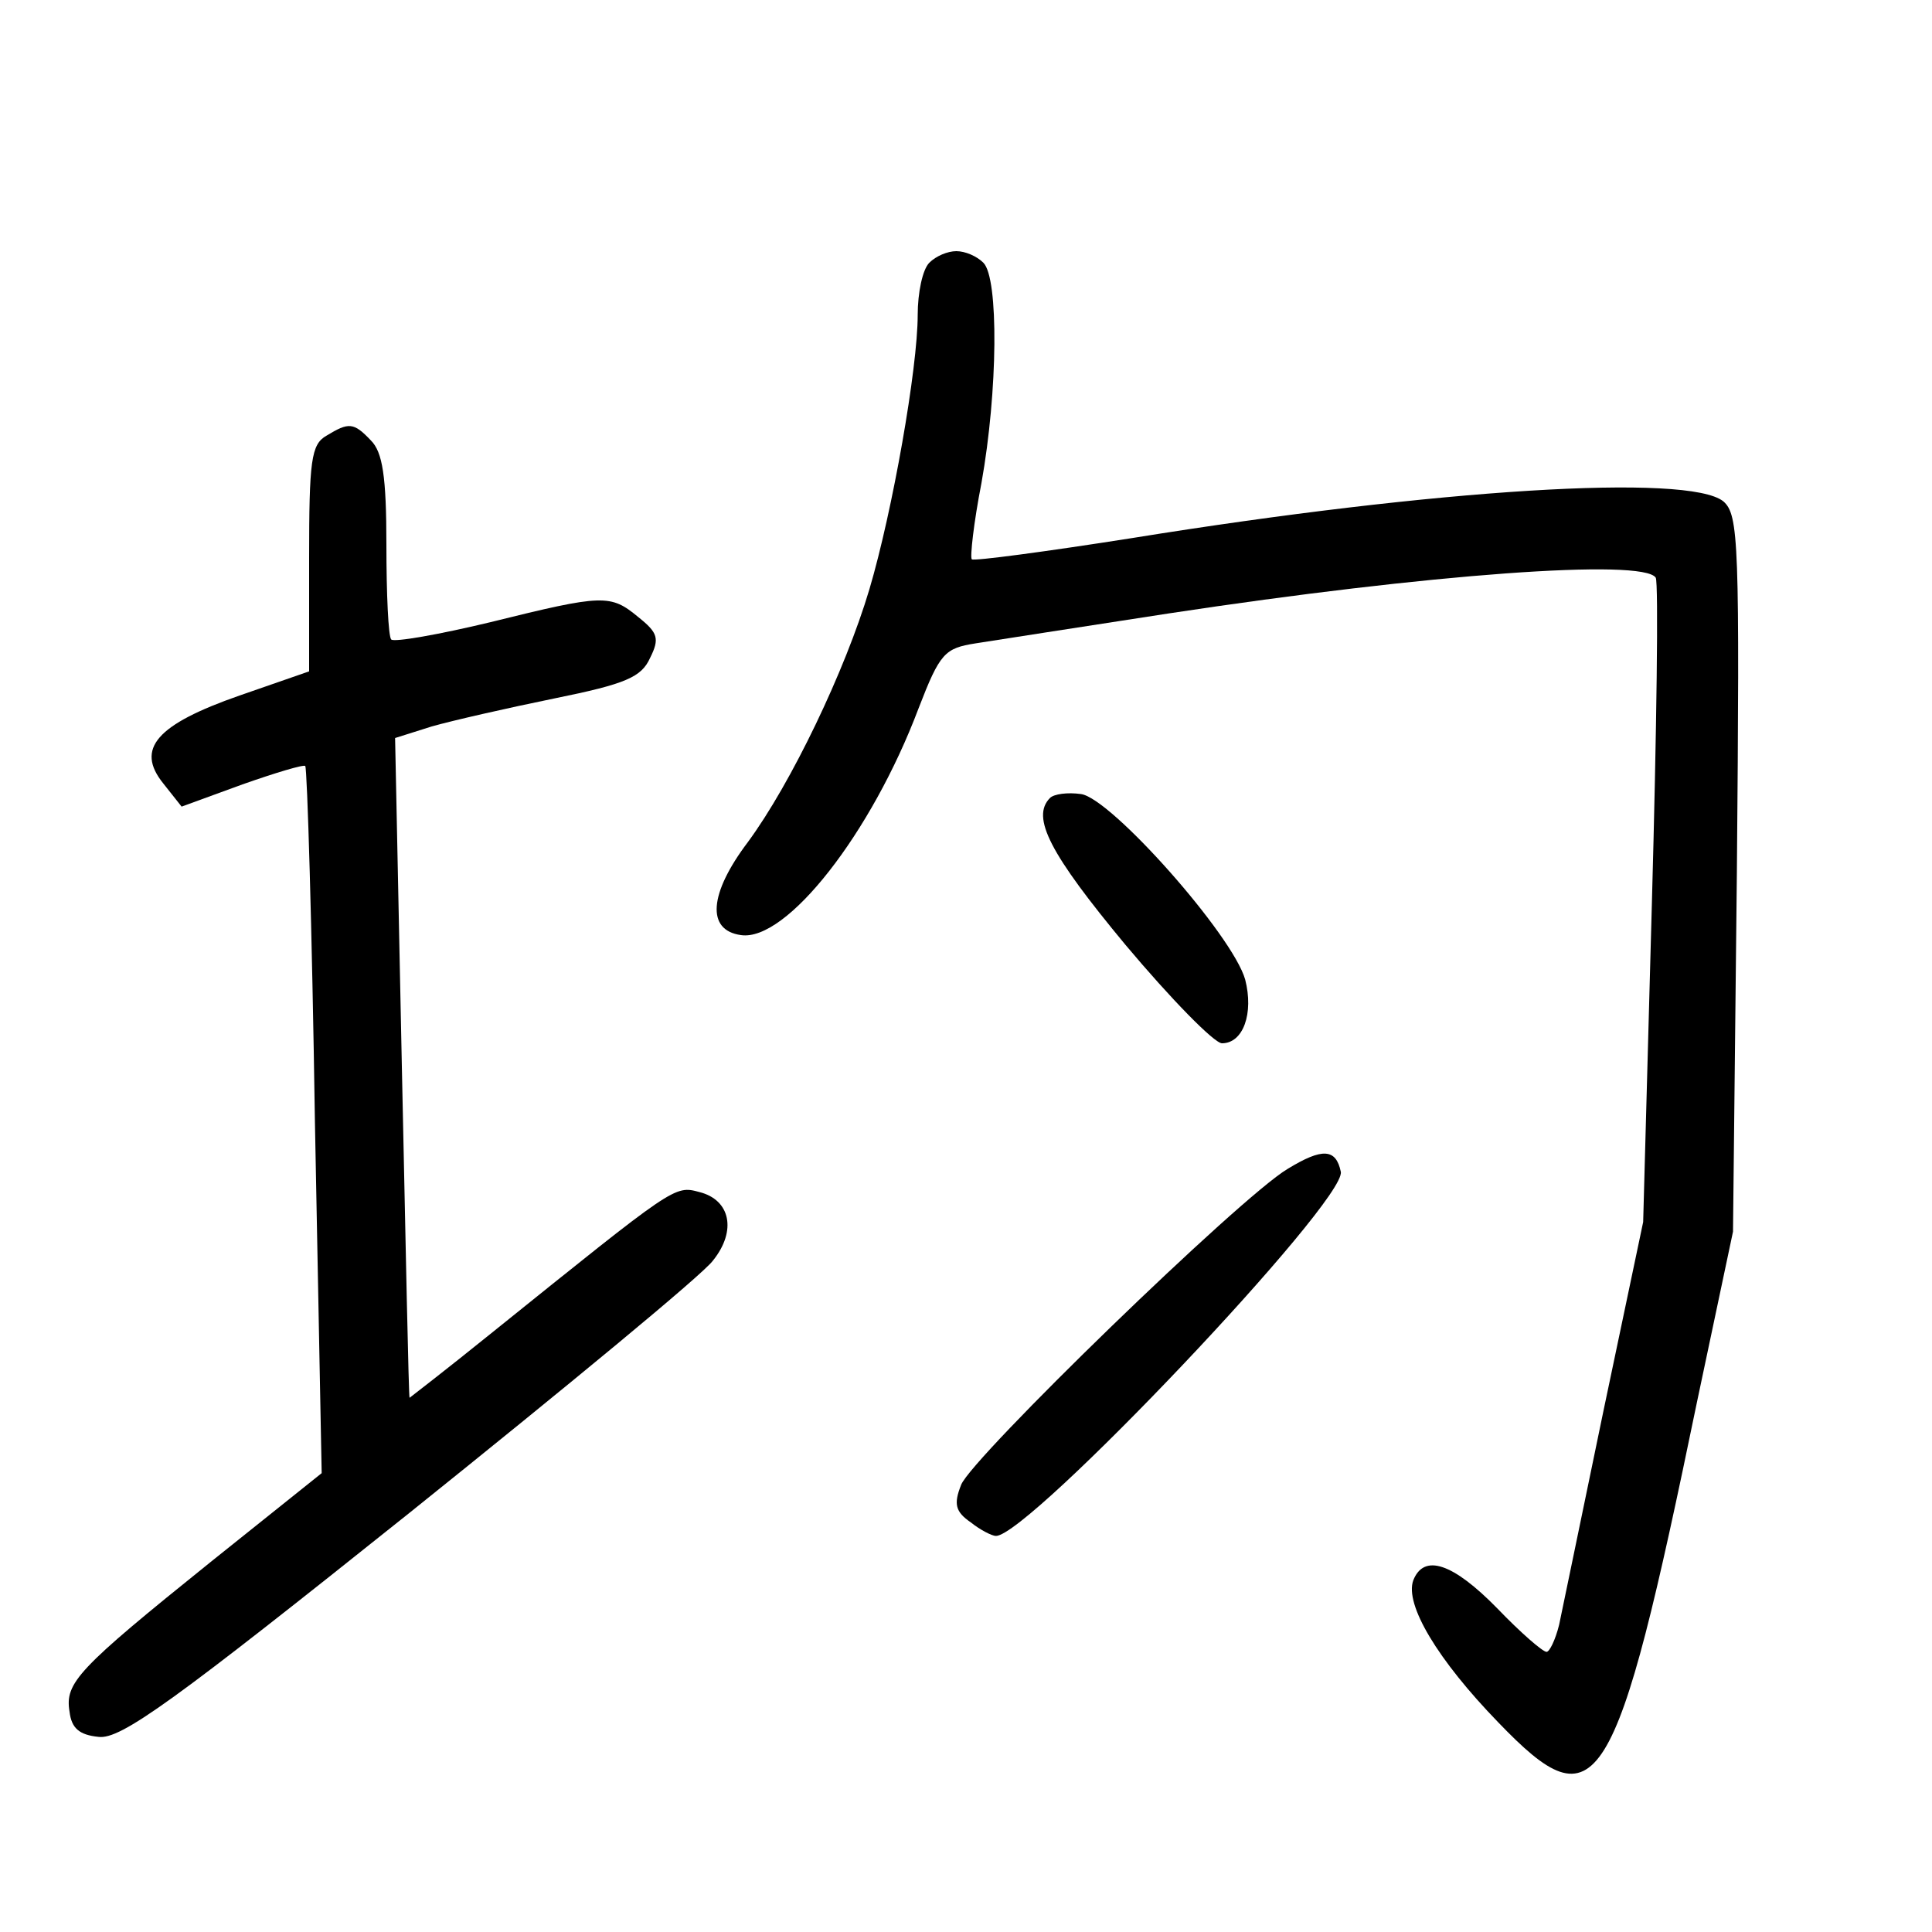 <?xml version="1.0"?>
<svg xmlns="http://www.w3.org/2000/svg" height="200pt" preserveAspectRatio="xMidYMid meet" viewBox="0 0 200 200" width="200pt">
  <g transform="matrix(.1 0 0 -.1 0 200)">
    <path d="m962 1728c-7-7-12-31-12-54 0-55-26-203-50-284-25-84-81-201-126-262-40-53-43-91-7-96 47-7 135 105 184 235 22 57 27 62 59 67 19 3 109 17 200 31 270 41 491 57 504 37 3-5 1-157-4-338l-9-329-41-195c-22-107-43-207-46-222-4-16-10-28-13-28-4 0-27 20-51 45-46 47-76 57-87 29-9-25 25-82 88-147 103-107 121-79 206 333l37 175 4 371c3 343 2 371-14 385-36 29-296 13-612-38-89-14-164-24-166-22s2 38 10 79c17 95 18 212 2 228-7 7-19 12-28 12s-21-5-28-12z"/>
    <path d="m338 1549c-16-9-18-26-18-127v-117l-72-25c-86-30-108-55-79-91l19-24 63 23c34 12 64 21 65 19 2-2 7-167 10-368l7-364-115-92c-138-111-151-125-146-155 2-17 10-24 30-26 23-3 78 37 322 232 162 130 304 247 314 261 25 31 18 63-14 71-26 7-25 7-214-145-47-38-86-68-86-68-1 1-4 155-8 343l-7 340 38 12c21 6 78 19 127 29 74 15 90 22 99 42 10 20 8 26-12 42-29 24-36 24-153-5-54-13-100-21-103-18s-5 47-5 98c0 71-4 96-16 108-18 19-23 19-46 5z"/>
    <path d="m1087 1174c-20-20 0-58 78-152 47-56 92-102 100-102 22 0 33 31 24 66-13 46-139 188-170 192-14 2-28 0-32-4z"/>
    <path d="m1333 790c-49-29-327-299-338-327-8-20-6-28 10-39 10-8 22-14 26-14 34 0 363 347 357 377-5 24-19 25-55 3z"/>
  </g>
</svg>
